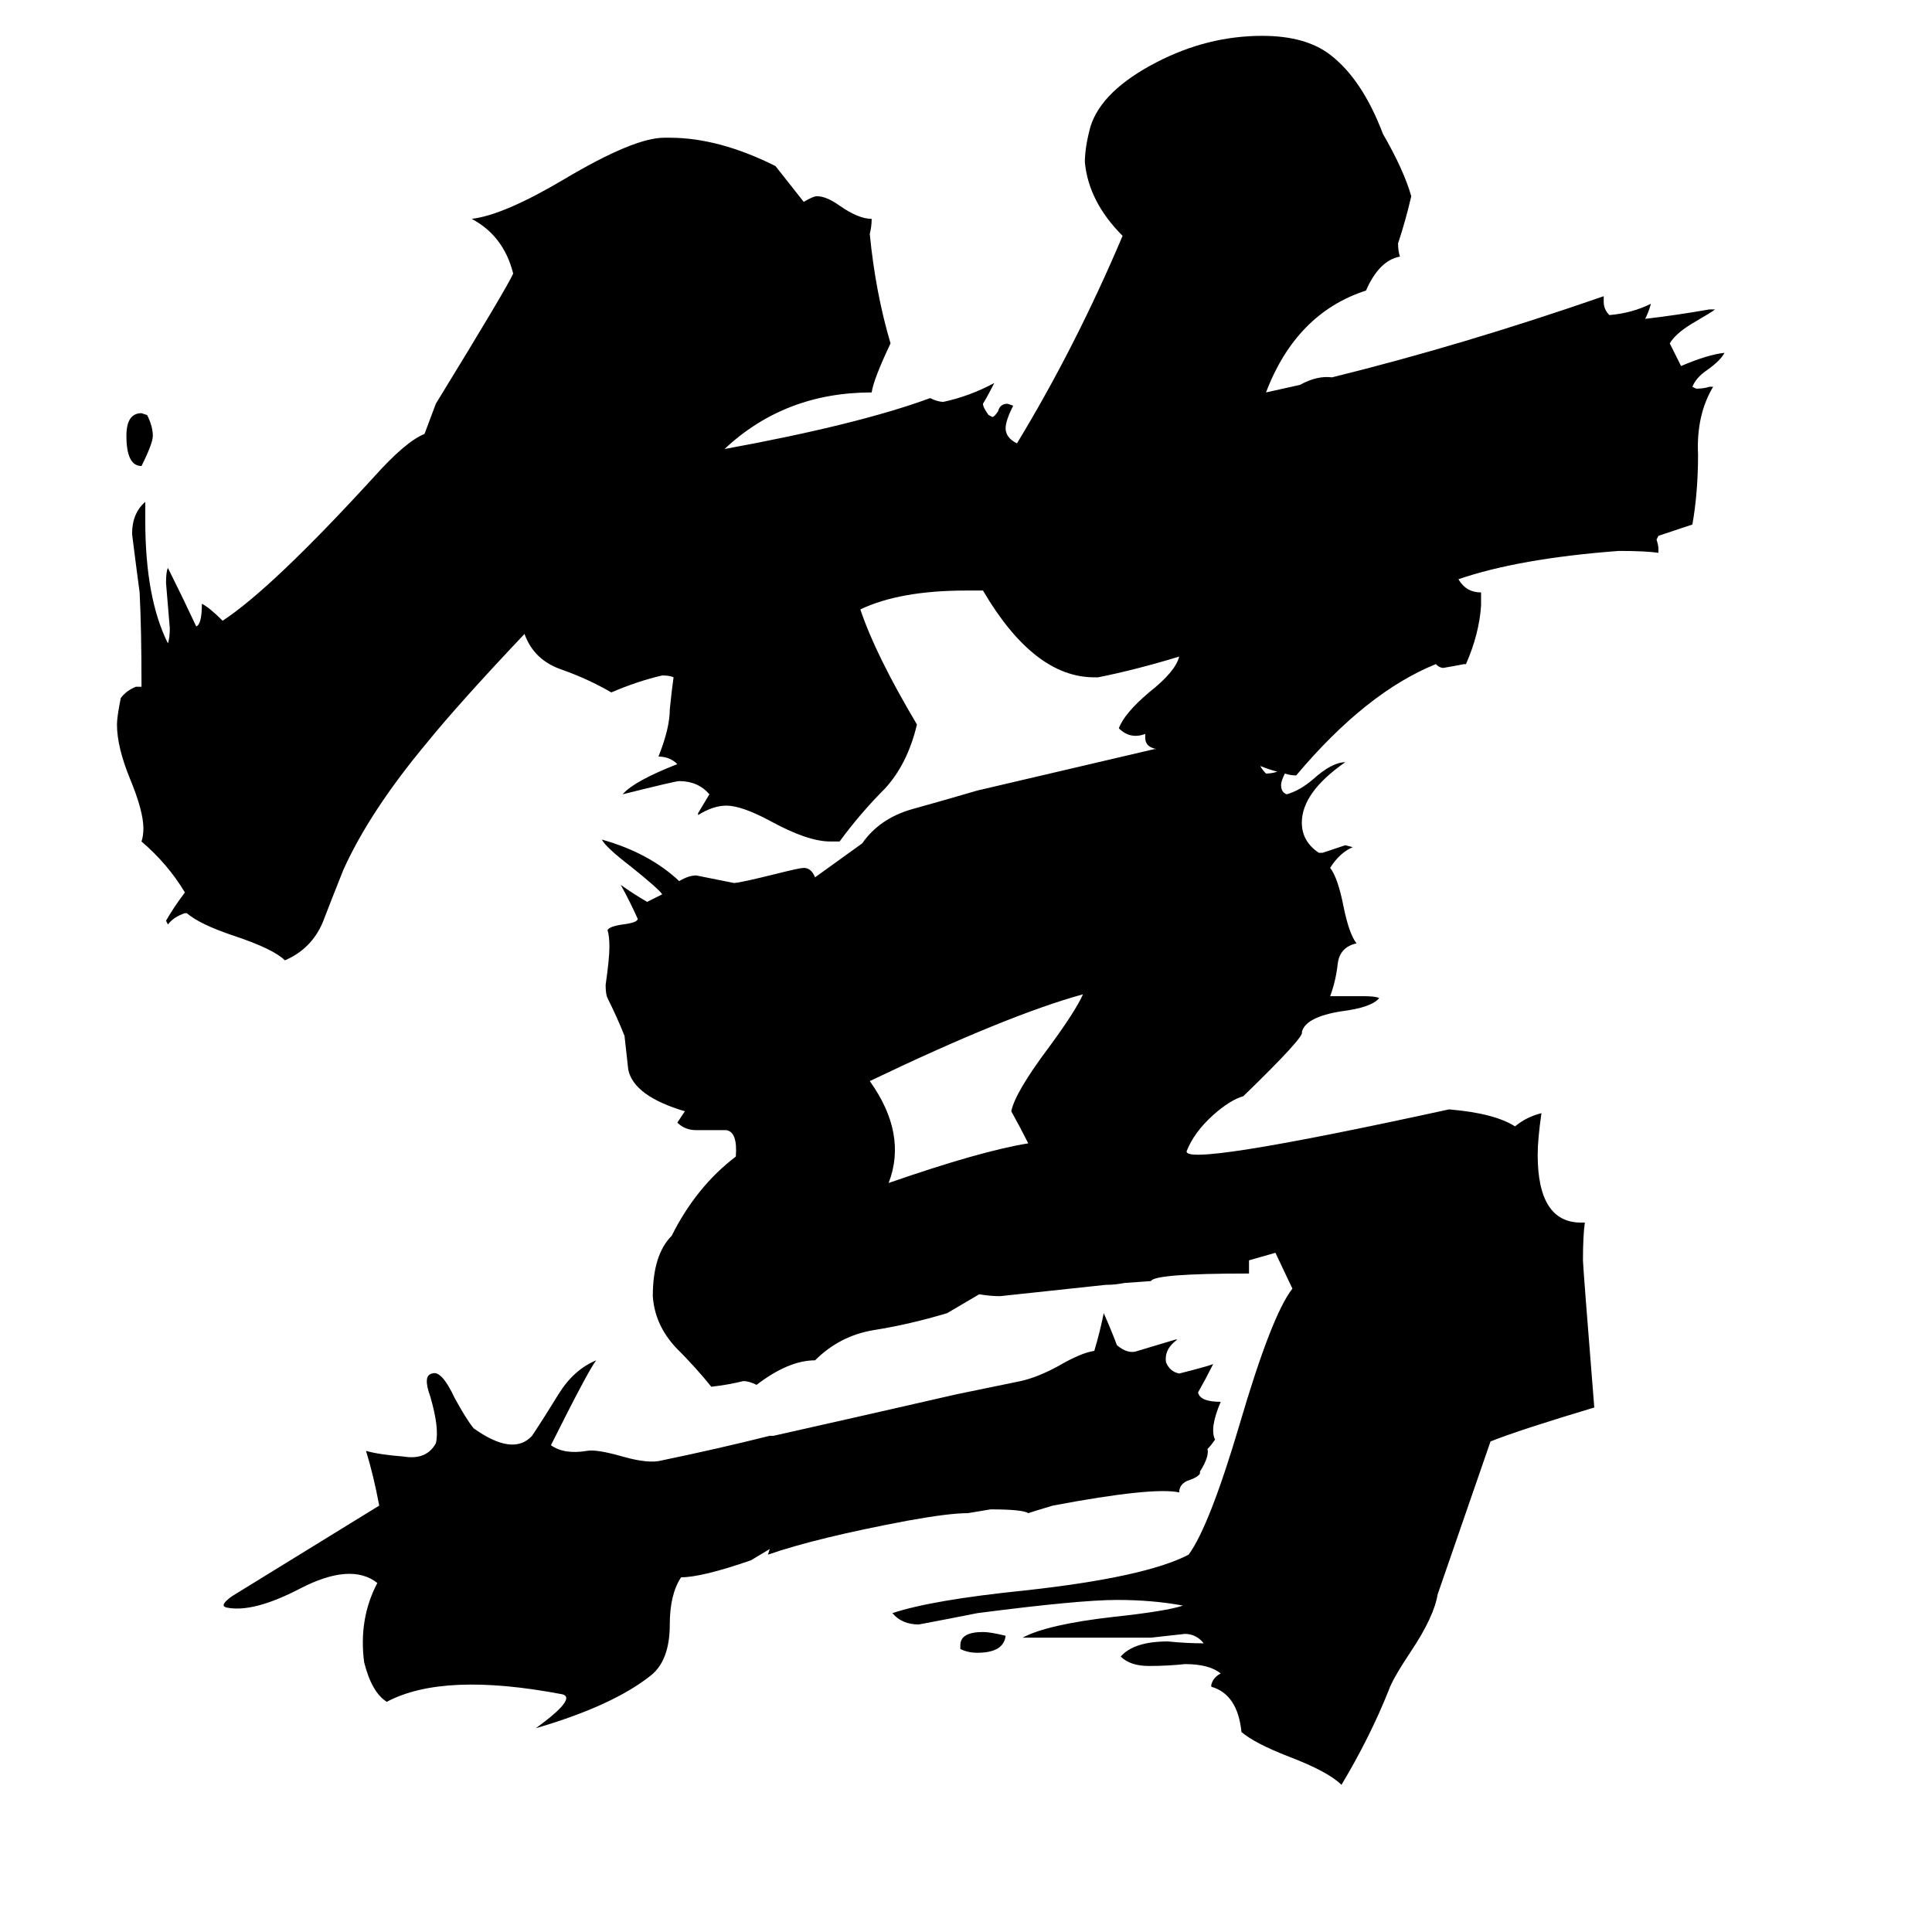 <svg xmlns="http://www.w3.org/2000/svg" viewBox="0 -800 1024 1024">
	<path fill="#000000" d="M533 67Q532 76 518 76Q513 76 509 74V72Q509 65 521 65Q525 65 533 67ZM81 -569Q81 -565 75 -553Q67 -553 67 -569Q67 -581 75 -581L78 -580Q81 -574 81 -569ZM689 -596Q698 -601 706 -600Q775 -617 850 -643V-640Q850 -636 853 -633Q865 -634 875 -639Q874 -635 872 -631Q889 -633 906 -636H909Q908 -635 896 -628Q888 -623 885 -618Q888 -612 891 -606Q905 -612 914 -613Q912 -609 905 -604Q899 -600 897 -595L899 -594Q903 -594 906 -595H908Q899 -580 900 -559Q900 -539 897 -522Q888 -519 879 -516L878 -514Q879 -511 879 -509V-507Q872 -508 858 -508Q805 -504 773 -493Q777 -486 785 -486V-479Q784 -464 777 -448H776Q771 -447 765 -446Q763 -446 761 -448Q724 -433 687 -389Q684 -389 681 -390Q679 -386 679 -384Q679 -380 682 -379Q689 -381 696 -387Q706 -396 713 -396Q690 -380 690 -364Q690 -354 699 -348H701Q707 -350 713 -352L717 -351Q710 -348 705 -340Q709 -335 712 -320Q715 -305 719 -300Q710 -298 709 -289Q708 -280 705 -272H723Q729 -272 731 -271Q727 -266 711 -264Q692 -261 690 -253Q692 -251 659 -219Q652 -217 643 -209Q633 -200 629 -190Q626 -181 768 -212Q792 -210 803 -203Q809 -208 817 -210Q815 -196 815 -188Q815 -152 838 -152H840Q839 -145 839 -132Q839 -129 845 -54Q805 -42 790 -36L762 45Q760 57 748 75Q738 90 736 96Q726 121 711 146Q704 139 683 131Q665 124 658 118Q656 98 642 94V93Q643 89 647 87Q641 82 628 82Q619 83 609 83Q599 83 594 78Q601 70 619 70Q629 71 638 71Q634 66 628 66Q619 67 610 68H542Q555 61 590 57Q618 54 627 51Q611 48 592 48Q572 48 518 55Q503 58 487 61Q478 61 473 55Q494 48 543 43Q607 36 630 24Q641 9 657 -45Q674 -103 685 -117L676 -136Q669 -134 662 -132V-125H661Q612 -125 610 -121L596 -120Q591 -119 586 -119Q558 -116 530 -113Q525 -113 519 -114L502 -104Q482 -98 463 -95Q445 -92 432 -79Q418 -79 401 -66Q397 -68 394 -68Q386 -66 377 -65Q369 -75 358 -86Q347 -98 346 -113Q346 -135 356 -145Q369 -171 390 -187Q391 -200 385 -201H369Q363 -201 359 -205Q361 -208 363 -211Q336 -219 333 -233Q332 -242 331 -251Q327 -261 322 -271Q321 -273 321 -278Q323 -292 323 -298Q323 -304 322 -307Q323 -309 330 -310Q338 -311 338 -313Q334 -322 329 -331Q336 -326 343 -322Q347 -324 351 -326Q349 -329 334 -341Q321 -351 319 -355Q344 -348 360 -333Q365 -336 369 -336Q379 -334 389 -332Q392 -332 412 -337Q424 -340 426 -340Q430 -340 432 -335L457 -353Q466 -366 483 -371Q501 -376 518 -381Q565 -392 612 -403H613Q607 -404 607 -409V-411Q599 -408 593 -414Q596 -422 609 -433Q623 -444 625 -452Q602 -445 582 -441H580Q548 -441 521 -487H512Q477 -487 456 -477Q464 -453 486 -416Q481 -395 469 -382Q456 -369 445 -354H440Q428 -354 408 -365Q393 -373 385 -373Q378 -373 370 -368V-369Q373 -374 376 -379Q370 -386 360 -386Q358 -386 330 -379Q336 -386 359 -395Q355 -399 349 -399Q355 -414 355 -424Q356 -434 357 -441Q355 -442 351 -442Q338 -439 324 -433Q312 -440 298 -445Q283 -450 278 -464Q243 -427 226 -406Q196 -370 182 -339Q176 -324 171 -311Q165 -297 151 -291Q145 -297 124 -304Q106 -310 99 -316H98Q92 -314 89 -310L88 -312Q92 -319 98 -327Q89 -342 75 -354Q76 -357 76 -361Q76 -370 69 -387Q62 -404 62 -416Q62 -420 64 -430Q67 -434 72 -436H75Q75 -467 74 -486Q72 -501 70 -517Q70 -528 77 -534V-524Q77 -483 89 -459Q90 -462 90 -467Q89 -479 88 -491Q88 -497 89 -499Q97 -483 104 -468Q107 -469 107 -480Q111 -478 118 -471Q144 -488 198 -547Q215 -566 225 -570L231 -586Q269 -648 272 -655Q267 -675 250 -684Q267 -686 299 -705Q336 -727 352 -727H355Q381 -727 411 -712L426 -693Q431 -696 433 -696Q438 -696 445 -691Q455 -684 462 -684Q462 -680 461 -676Q464 -645 472 -618Q463 -599 462 -592Q416 -592 384 -562Q455 -575 493 -589Q497 -587 500 -587Q514 -590 527 -597Q524 -591 521 -586Q521 -584 524 -580L526 -579Q527 -579 529 -582Q530 -586 534 -586L537 -585Q533 -577 533 -573Q533 -568 539 -565Q570 -616 595 -675Q577 -693 575 -714Q575 -722 578 -733Q584 -752 613 -767Q640 -781 669 -781Q692 -781 705 -771Q722 -758 733 -729Q744 -710 748 -696Q745 -683 741 -671Q741 -667 742 -664Q731 -662 724 -646Q687 -634 671 -592Q680 -594 689 -596ZM677 -391Q673 -392 668 -394Q669 -392 671 -390Q674 -390 677 -391ZM461 -227Q481 -199 471 -173Q520 -190 545 -194Q541 -202 536 -211Q538 -221 556 -245Q570 -264 574 -273Q534 -262 461 -227ZM408 21L398 27Q372 36 361 36Q355 45 355 61Q355 80 345 88Q325 104 284 116Q306 100 298 98Q235 86 205 102Q197 97 193 81Q190 58 200 39Q186 28 159 42Q134 55 120 52Q116 51 123 46Q162 22 201 -2Q198 -18 194 -31Q201 -29 214 -28Q226 -26 231 -35Q233 -43 228 -60Q224 -71 229 -72Q234 -74 241 -59Q247 -48 251 -43Q272 -28 282 -39Q288 -48 296 -61Q304 -74 316 -79Q312 -74 292 -34Q299 -29 311 -31Q316 -32 330 -28Q344 -24 351 -26Q380 -32 408 -39H410Q459 -50 507 -61Q517 -63 541 -68Q550 -70 561 -76Q573 -83 580 -84Q583 -94 585 -104Q589 -95 592 -87Q598 -82 603 -84Q613 -87 623 -90H624Q617 -85 618 -78Q620 -73 625 -72Q633 -74 640 -76L643 -77Q639 -69 635 -62Q636 -57 647 -57Q641 -43 644 -37Q642 -34 640 -32Q641 -28 636 -20V-19Q635 -17 629 -15Q625 -13 625 -9Q611 -12 558 -2Q548 1 545 2Q542 0 525 0L513 2Q503 2 481 6Q433 15 407 24Z"/>
</svg>